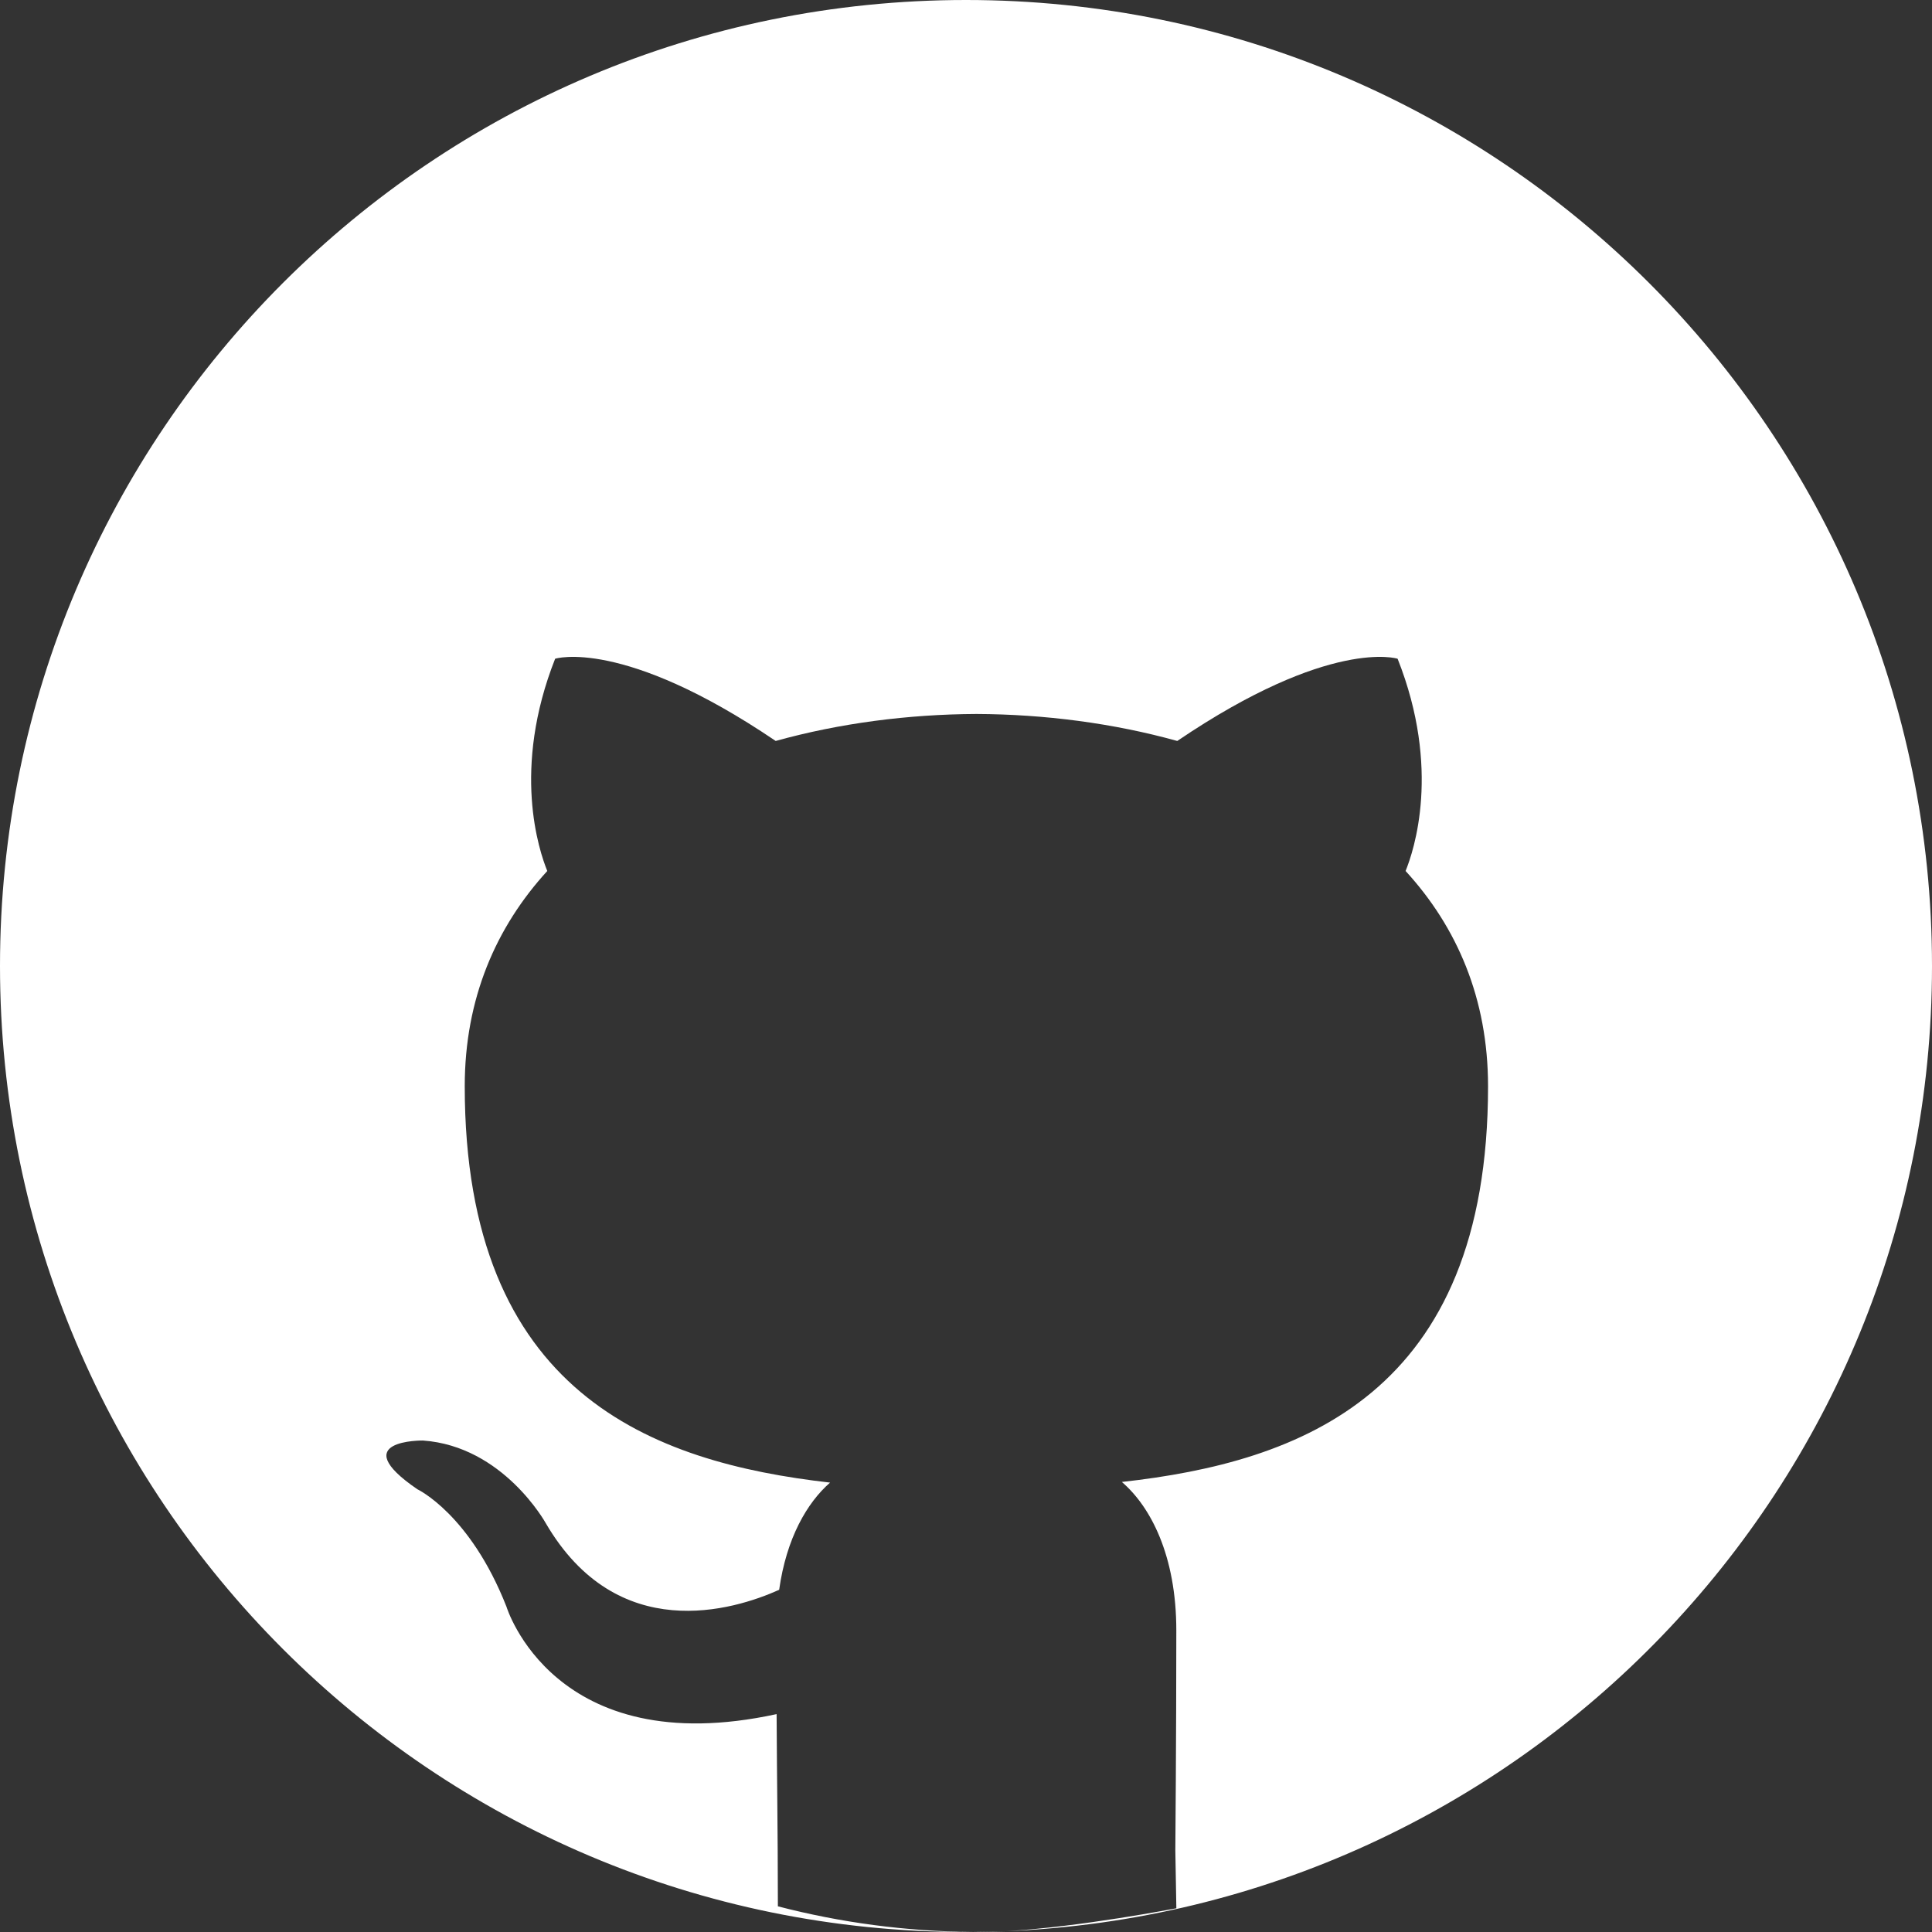 <svg width="100" height="100" viewBox="0 0 100 100" fill="none" xmlns="http://www.w3.org/2000/svg">
<rect x="0" y="0" width="100" height="100" fill="#333333" stroke="none"/>
<path fill-rule="evenodd" clip-rule="evenodd" d="M52.078 99.958C78.728 98.868 100 76.918 100 50C100 22.386 77.614 0 50 0C22.386 0 0 22.386 0 50C0 77.614 22.386 100 50 100C50.123 100 50.246 100 50.368 99.999C50.48 100 50.592 100 50.703 100C51.135 100 51.597 99.985 52.078 99.958ZM52.078 99.958C55.906 99.742 60.888 98.772 60.888 98.772L60.835 95.781C60.835 95.781 60.886 89.943 60.886 84.394C60.886 80.521 59.558 77.987 58.067 76.706C67.315 75.679 77.021 72.169 77.021 56.222C77.021 51.69 75.414 47.984 72.753 45.082C73.18 44.032 74.605 39.811 72.34 34.096C72.34 34.096 68.861 32.98 60.935 38.352C57.62 37.431 54.068 36.971 50.543 36.955C47.013 36.971 43.461 37.431 40.15 38.352C32.22 32.98 28.734 34.096 28.734 34.096C26.476 39.812 27.901 44.033 28.327 45.082C25.672 47.984 24.055 51.689 24.055 56.222C24.055 72.129 33.746 75.691 42.964 76.739C41.778 77.777 40.706 79.606 40.329 82.288C37.963 83.351 31.951 85.183 28.248 78.839C28.248 78.839 26.055 74.855 21.89 74.561C21.89 74.561 17.835 74.509 21.604 77.084C21.604 77.084 24.326 78.361 26.213 83.157C26.213 83.157 28.649 91.23 40.197 88.722C40.208 90.606 40.223 92.237 40.235 93.492C40.245 94.545 40.253 95.333 40.253 95.782L40.263 98.671C43.495 99.511 46.88 99.971 50.368 99.999C50.941 99.995 51.51 99.981 52.078 99.958Z" fill="#ffffff" id="id_101"></path>
</svg>
